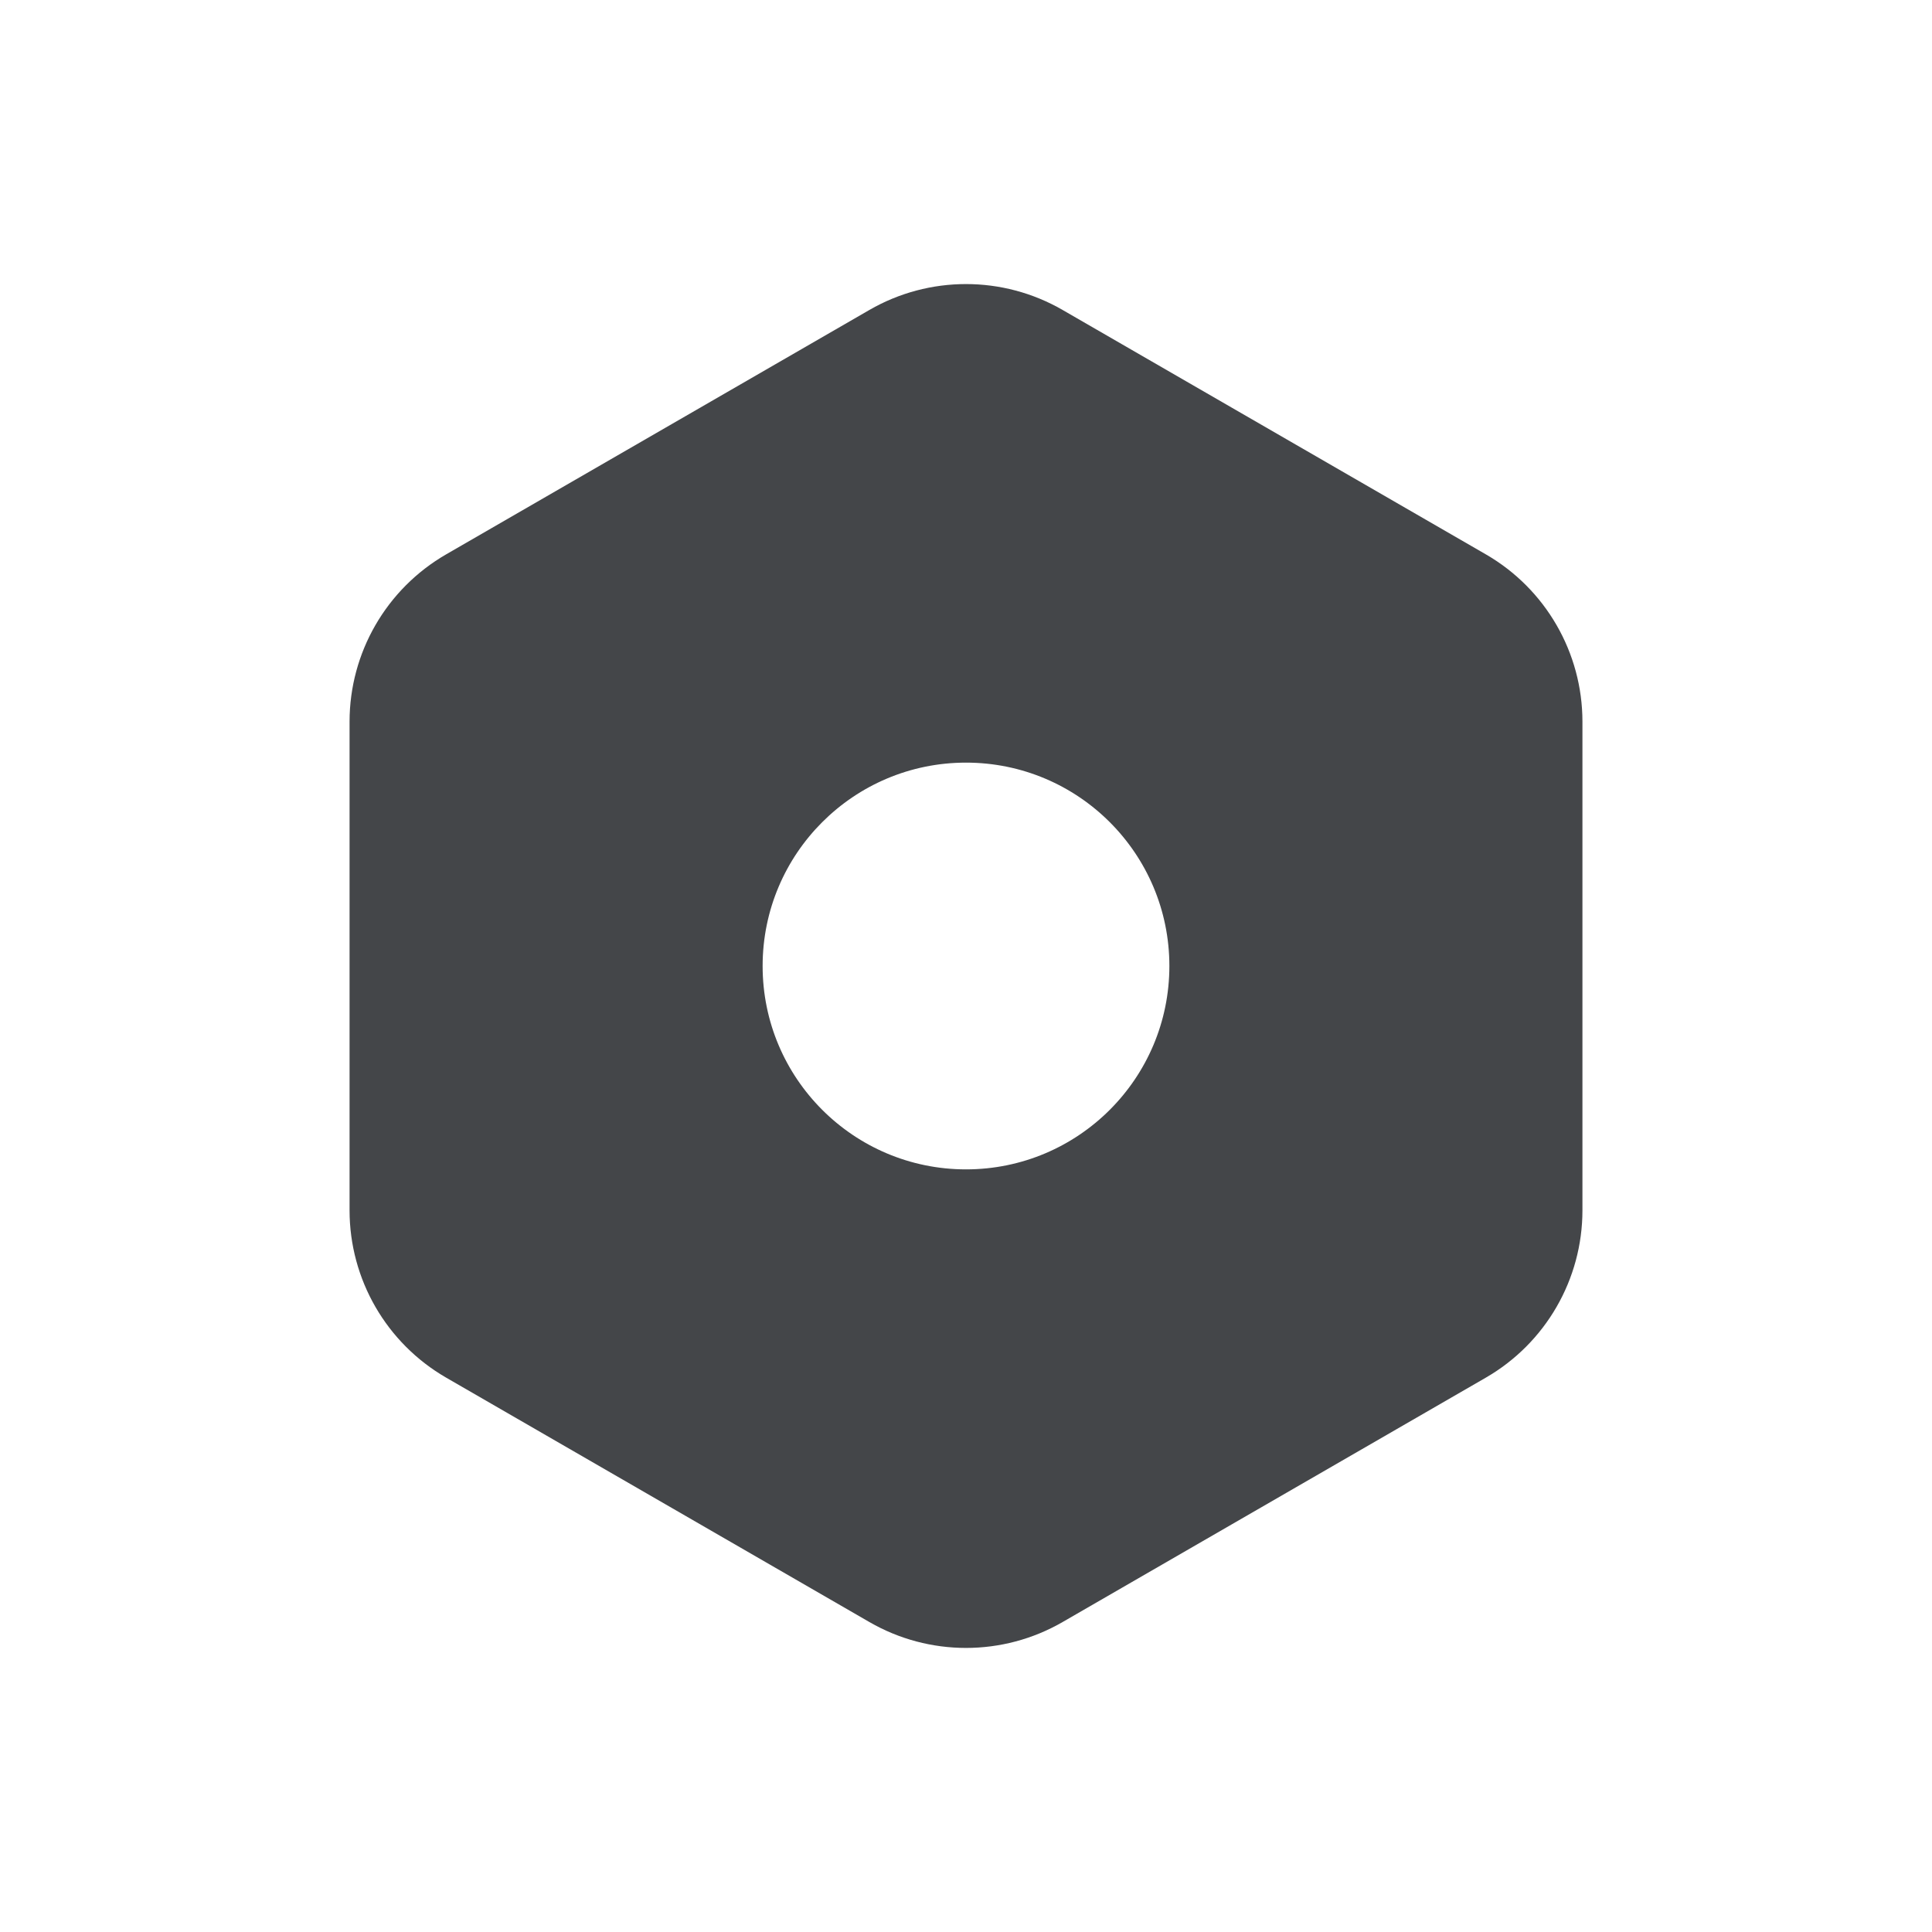 <?xml version="1.0" encoding="UTF-8"?>
<svg width="30px" height="30px" viewBox="0 0 30 30" version="1.1" xmlns="http://www.w3.org/2000/svg" xmlns:xlink="http://www.w3.org/1999/xlink">
    <title>编组备份 4</title>
    <g id="1" stroke="none" stroke-width="1" fill="none" fill-rule="evenodd">
        <g id="切图" transform="translate(-444, -119)">
            <g id="编组-3备份" transform="translate(142, 104)">
                <g id="编组备份-4" transform="translate(302, 15)">
                    <rect id="矩形" x="0" y="0" width="30" height="30"></rect>
                    <path d="M16.5,4.813 L23.072,8.608 C24,9.144 24.572,10.134 24.572,11.206 L24.572,18.794 C24.572,19.866 24,20.856 23.072,21.392 L16.5,25.187 C15.572,25.723 14.428,25.723 13.5,25.187 L6.928,21.392 C6,20.856 5.428,19.866 5.428,18.794 L5.428,11.206 C5.428,10.134 6,9.144 6.928,8.608 L13.5,4.813 C14.428,4.277 15.572,4.277 16.5,4.813 Z M15,11.842 C13.256,11.842 11.842,13.256 11.842,15 C11.842,16.744 13.256,18.158 15,18.158 C16.744,18.158 18.158,16.744 18.158,15 C18.158,13.256 16.744,11.842 15,11.842 Z" id="形状结合" fill="#444649"></path>
                </g>
            </g>
        </g>
    </g>
</svg>